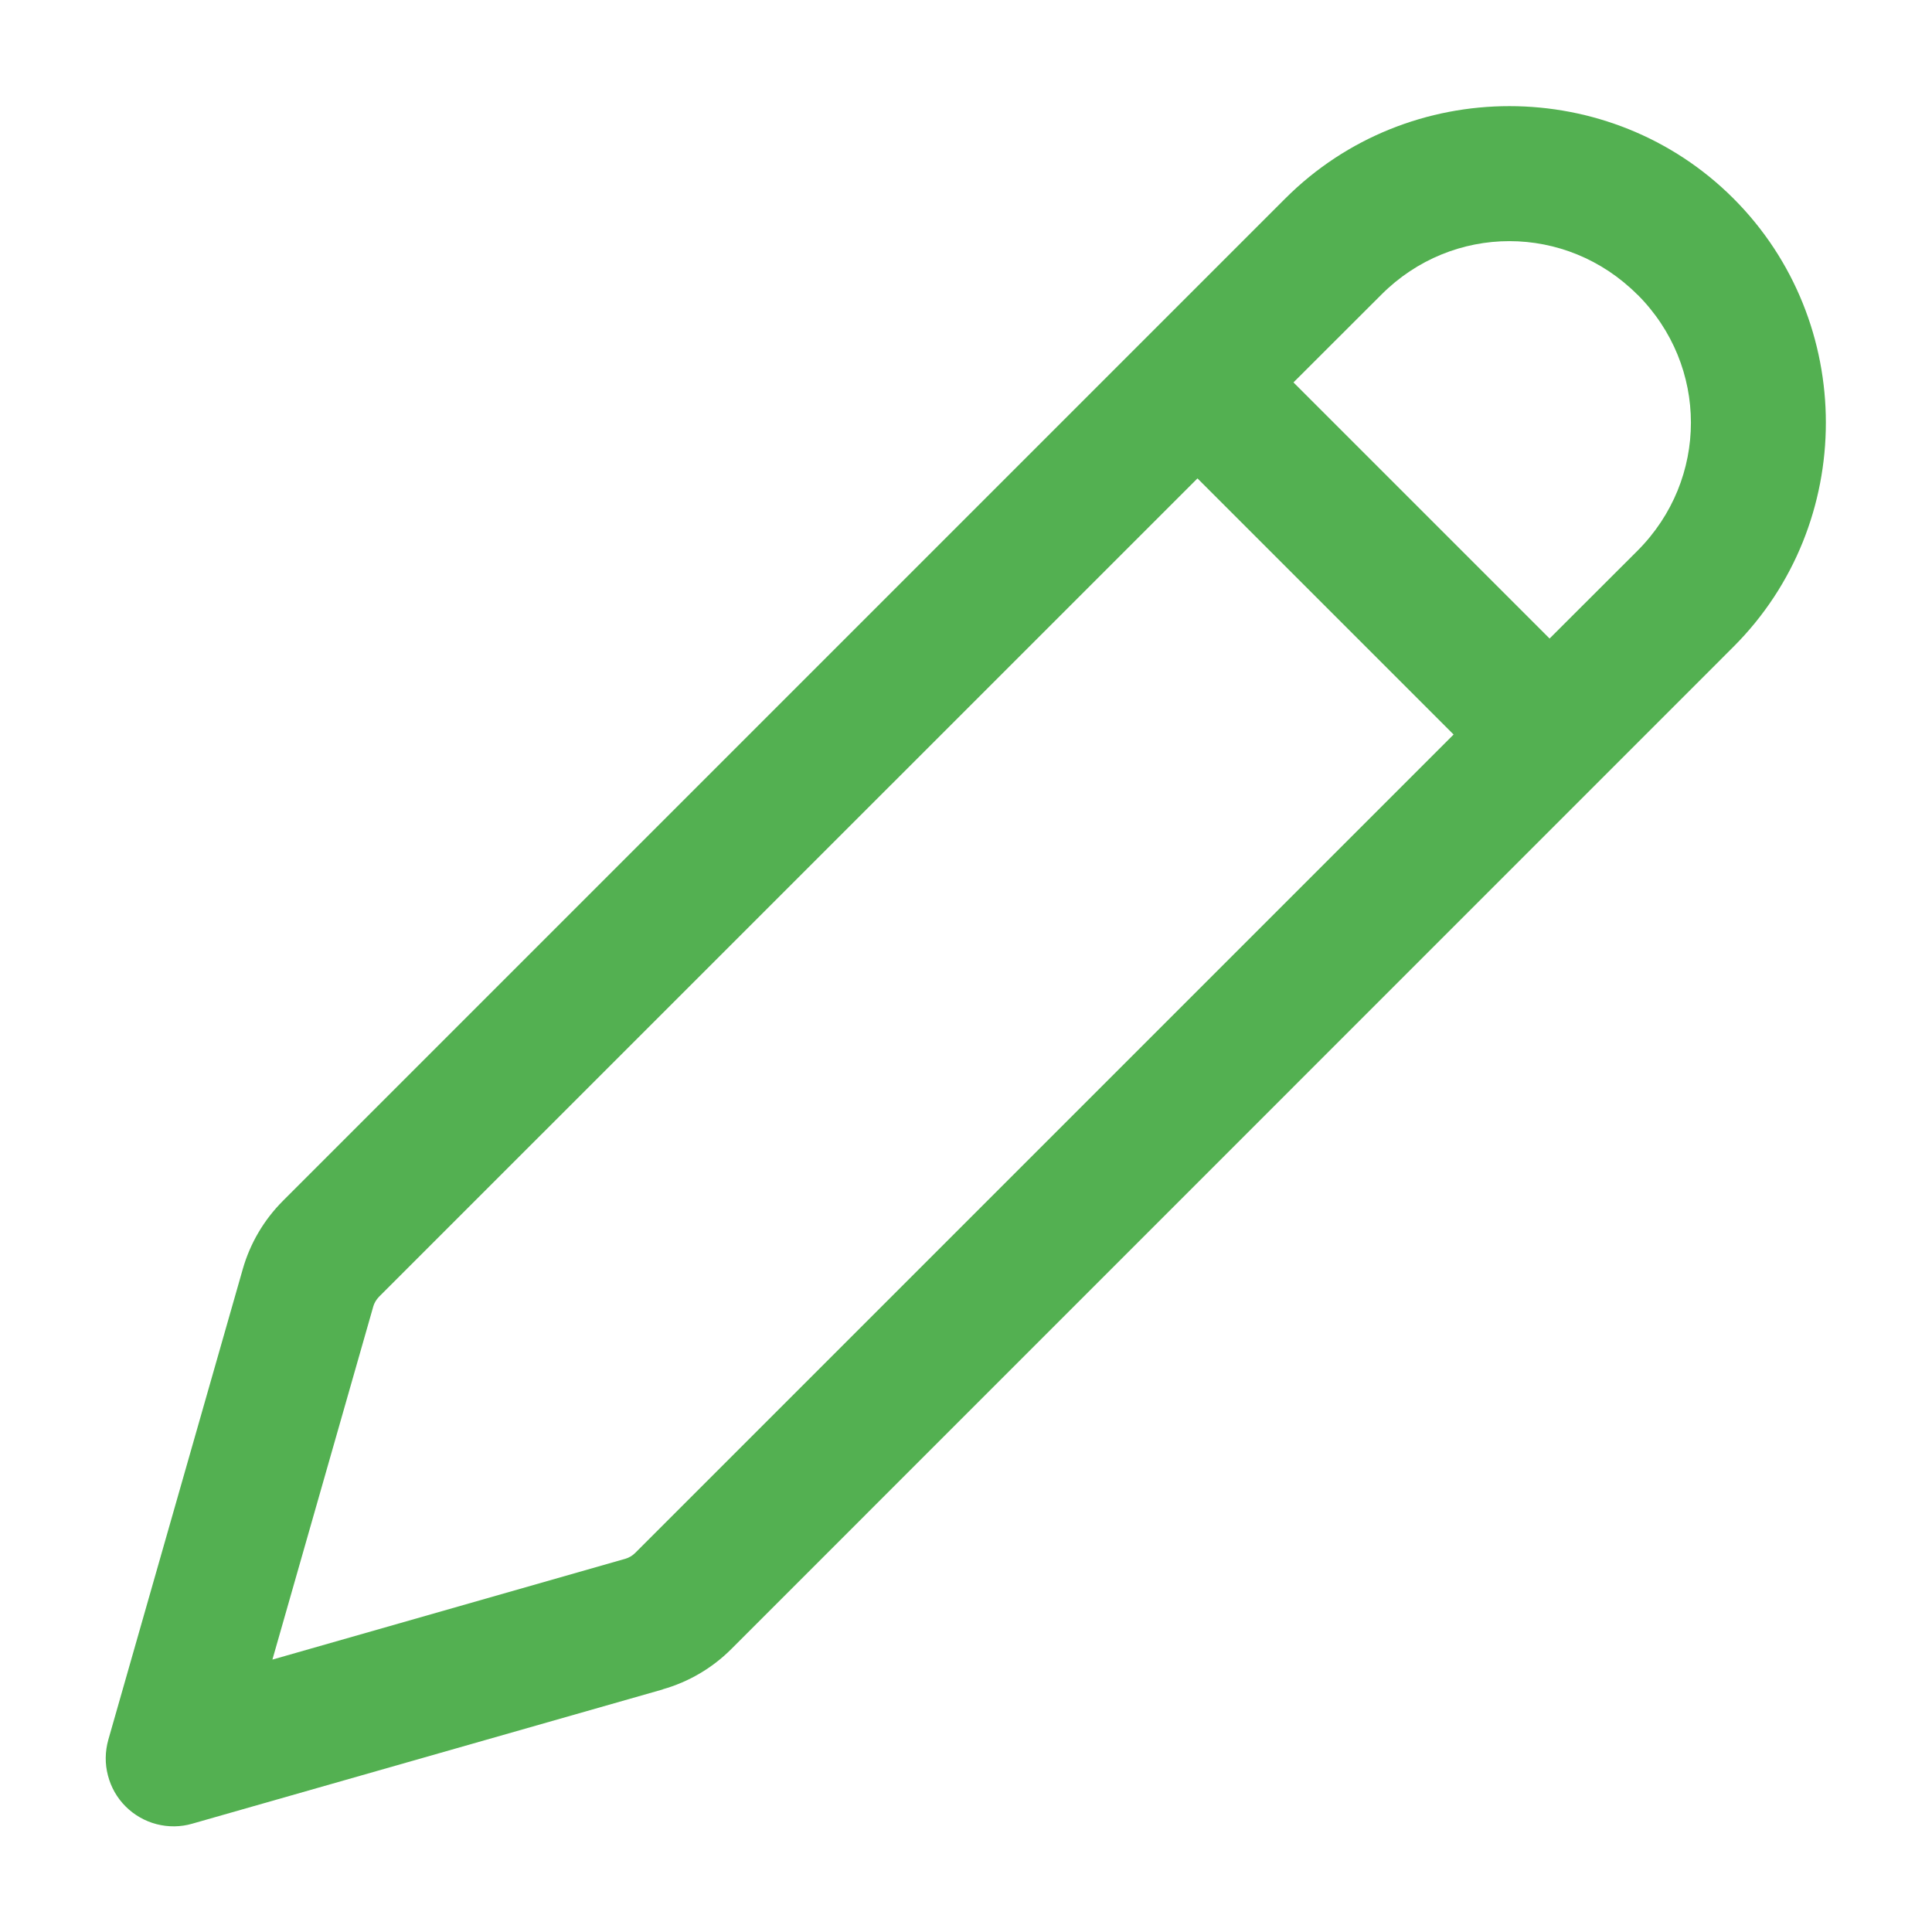<svg width="16" height="16" viewBox="0 0 16 16" fill="none" xmlns="http://www.w3.org/2000/svg">
<path d="M12.5 0.879C11.827 0.879 11.154 1.134 10.644 1.644L2.344 9.944C2.186 10.102 2.071 10.297 2.01 10.512L0.897 14.408C0.87 14.505 0.868 14.607 0.894 14.704C0.919 14.801 0.969 14.889 1.04 14.96C1.111 15.031 1.2 15.082 1.297 15.107C1.394 15.132 1.496 15.131 1.592 15.103L5.489 13.991C5.489 13.991 5.489 13.99 5.489 13.99C5.703 13.929 5.898 13.815 6.056 13.657L14.356 5.356C15.376 4.336 15.376 2.665 14.356 1.644C13.846 1.134 13.173 0.879 12.5 0.879ZM12.5 1.997C12.883 1.997 13.265 2.145 13.56 2.44C13.56 2.44 13.56 2.44 13.561 2.44C14.151 3.03 14.151 3.97 13.561 4.561L12.833 5.288L10.712 3.167L11.44 2.44C11.734 2.145 12.117 1.997 12.5 1.997ZM9.917 3.962L12.038 6.083L5.26 12.861C5.238 12.883 5.21 12.9 5.179 12.909L2.256 13.744L3.091 10.821C3.091 10.821 3.091 10.82 3.091 10.82C3.1 10.79 3.116 10.763 3.139 10.739L9.917 3.962Z" fill="#53B051"/>
</svg>
